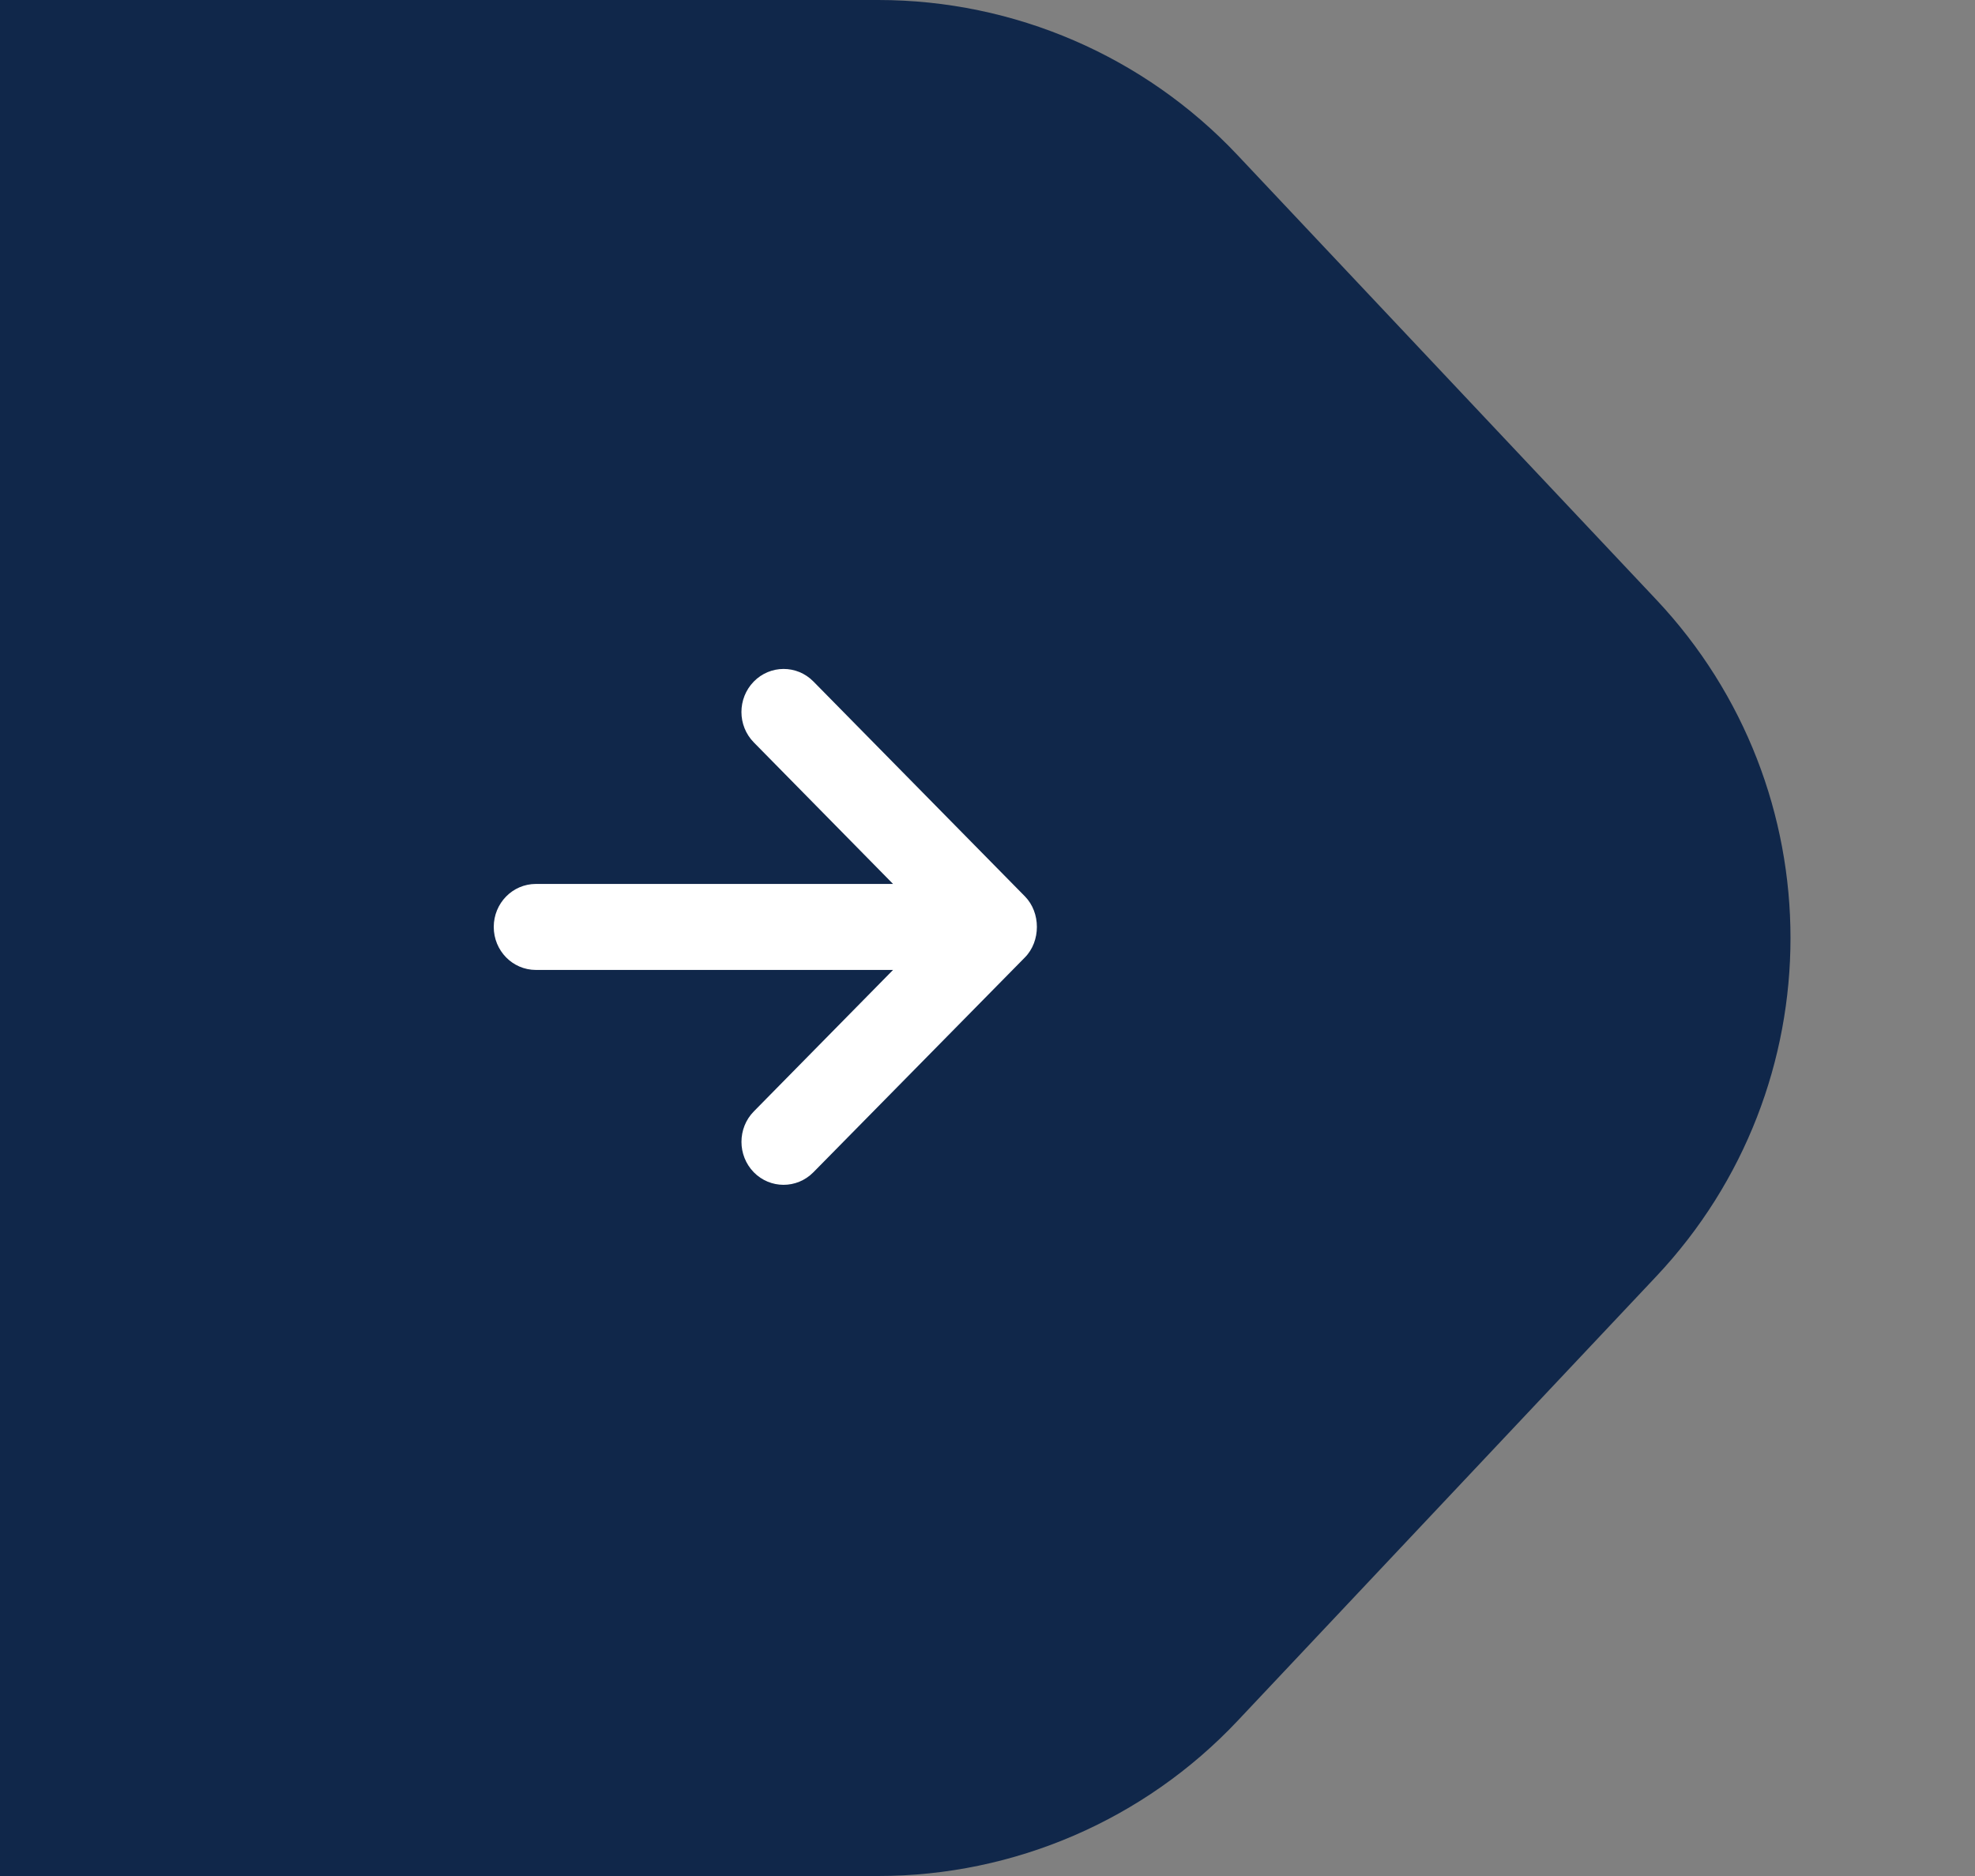 <svg width="40" height="38" viewBox="0 0 40 38" fill="none" xmlns="http://www.w3.org/2000/svg">
<rect x="0" y="0" width="40" height="38" fill="#808080" stroke="none"/>
<path d="M0 0L17.787 0C20.543 0 23.177 1.137 25.066 3.144L33.543 12.144C37.17 15.995 37.17 22.005 33.543 25.856L25.066 34.856C23.177 36.862 20.543 38 17.787 38H0V0Z" fill="#10274A"/>
<path d="M16.473 23.746L20.758 19.393C21.081 19.065 21.081 18.486 20.758 18.157L16.473 13.803C16.138 13.464 15.598 13.466 15.265 13.807C14.933 14.149 14.933 14.699 15.268 15.039L18.087 17.905H10.854C10.381 17.905 10 18.295 10 18.776C10 19.257 10.381 19.647 10.854 19.647H18.087L15.268 22.512C15.1 22.682 15.017 22.905 15.017 23.13C15.017 23.351 15.1 23.574 15.265 23.744C15.598 24.084 16.138 24.085 16.473 23.746Z" fill="white"/>
</svg>
